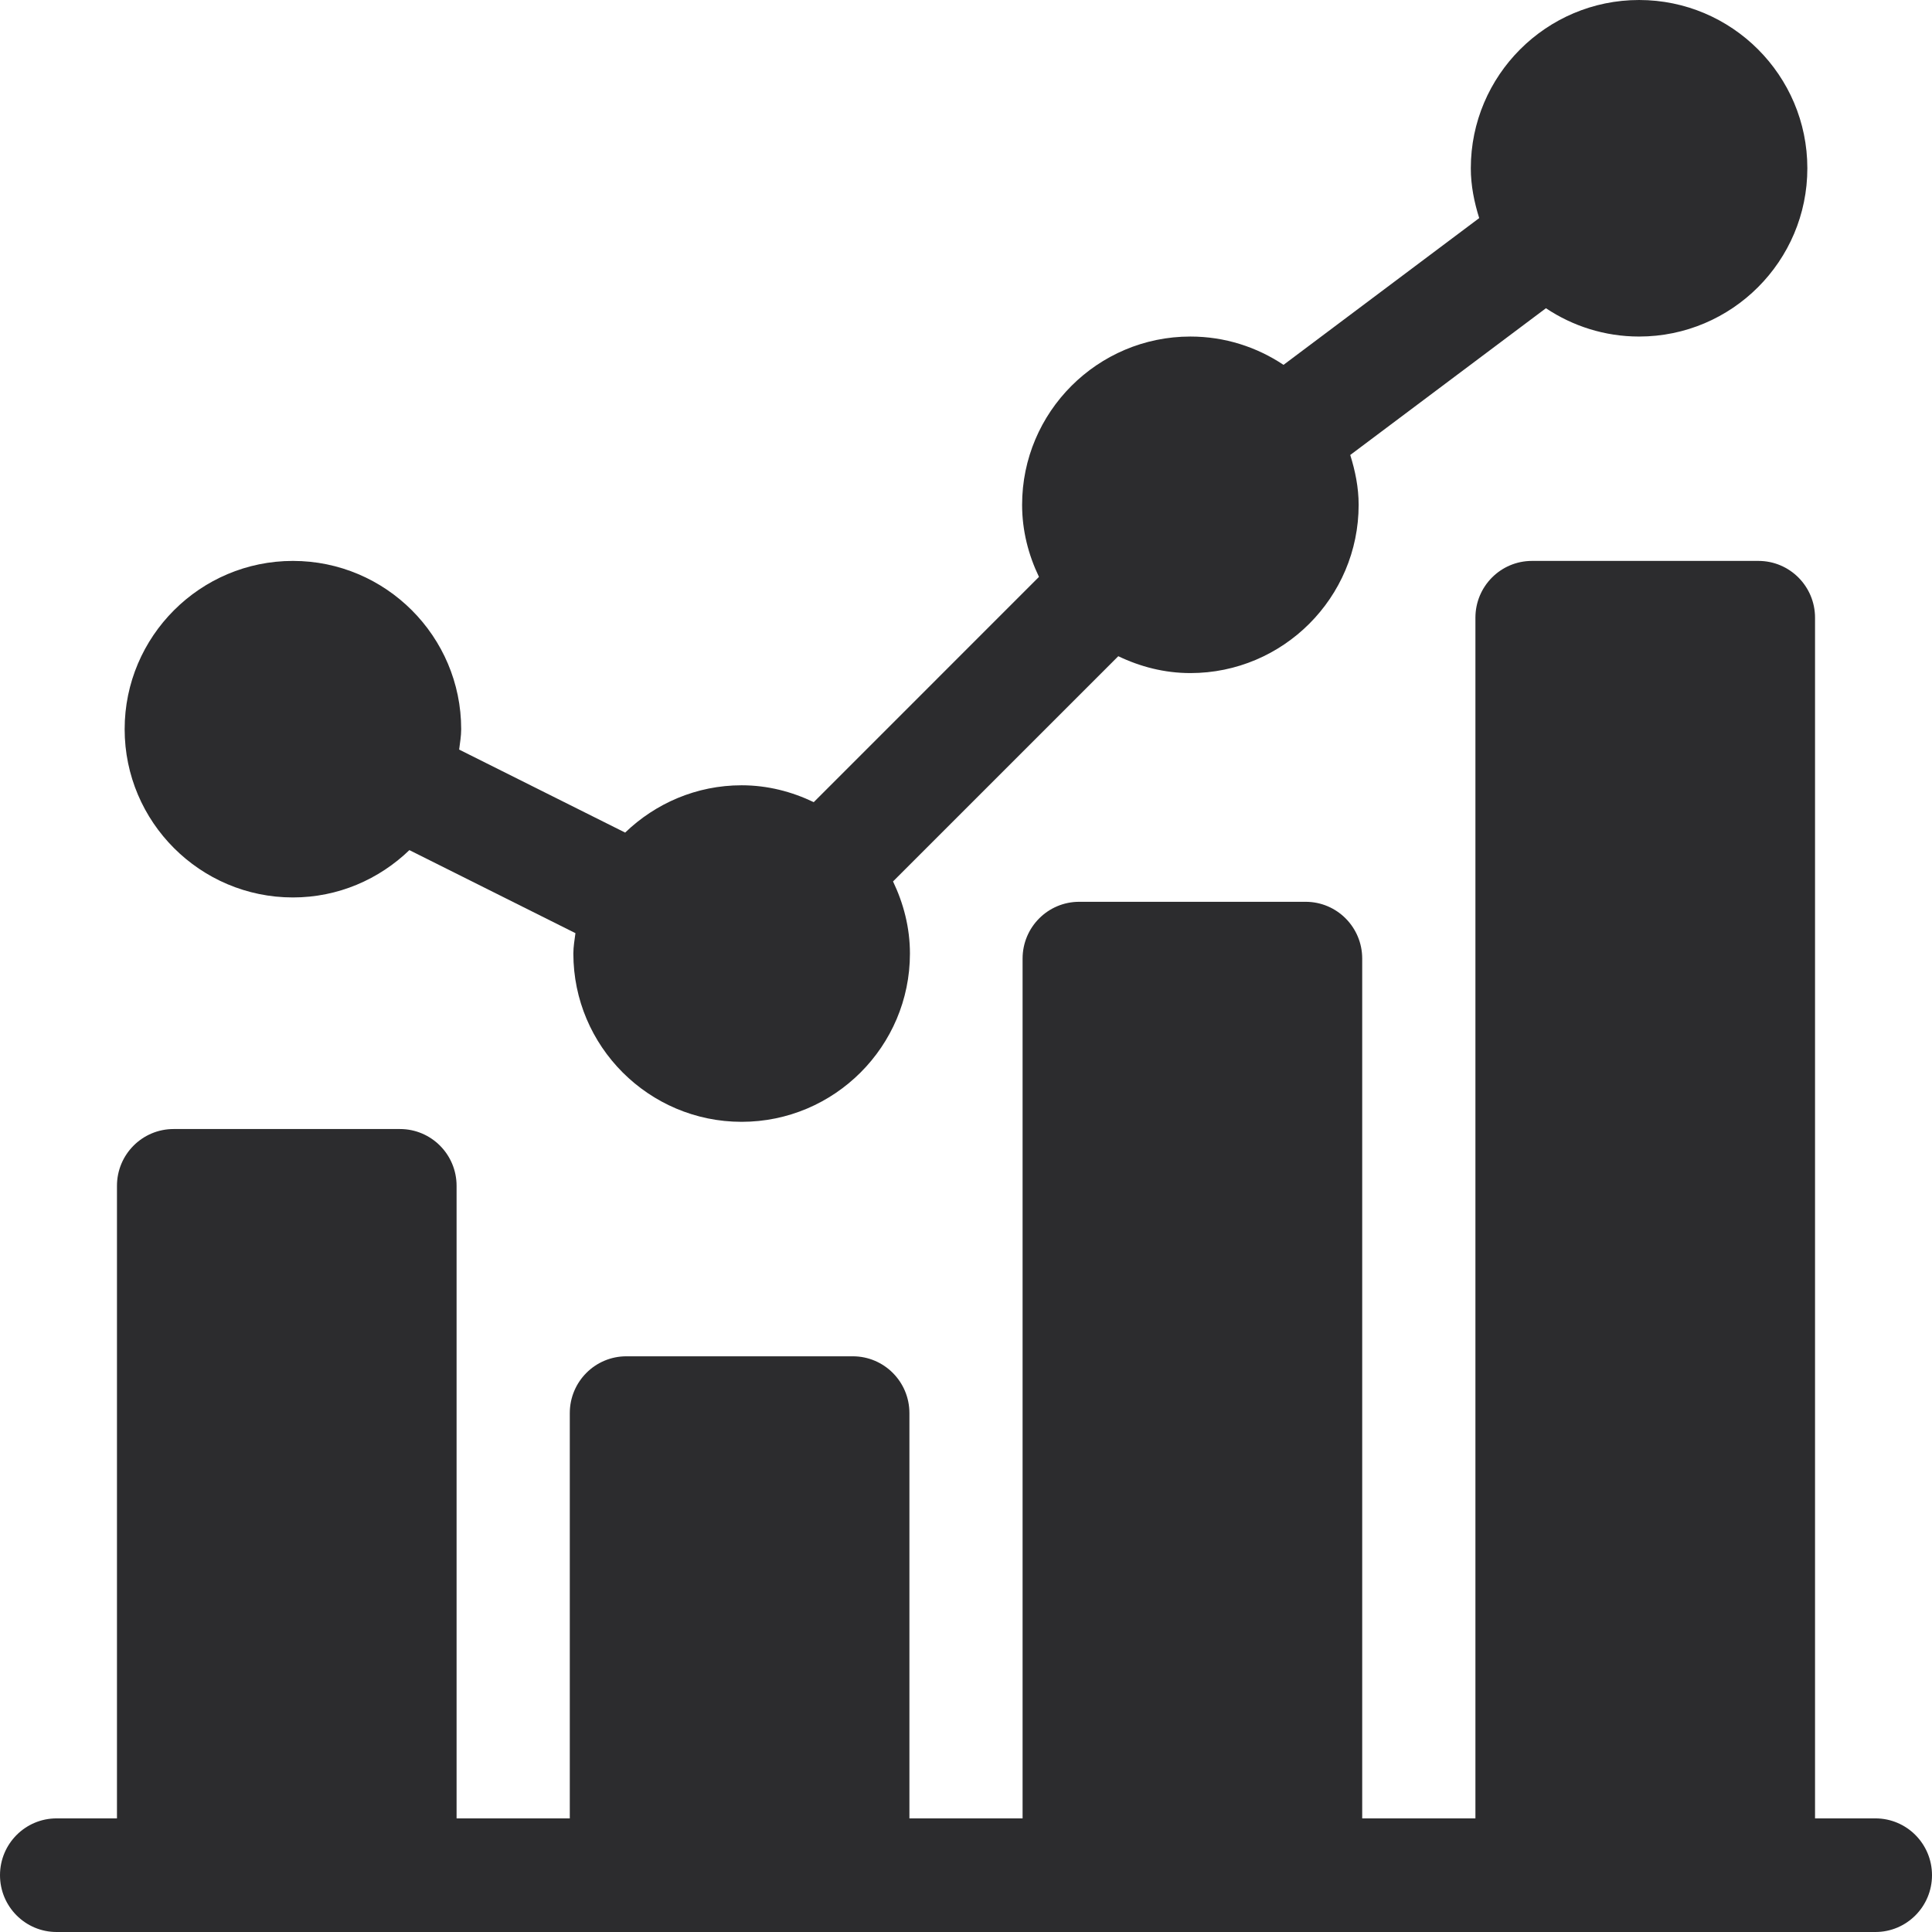 <svg width="52" height="52" viewBox="0 0 52 52" fill="none" xmlns="http://www.w3.org/2000/svg">
<path d="M7.884 24.155C9.102 24.155 10.204 23.666 11.019 22.881L15.488 25.116C15.465 25.298 15.432 25.477 15.432 25.665C15.432 28.162 17.464 30.194 19.961 30.194C22.459 30.194 24.491 28.162 24.491 25.665C24.491 24.968 24.319 24.315 24.036 23.724L30.099 17.662C30.689 17.945 31.342 18.116 32.039 18.116C34.536 18.116 36.568 16.084 36.568 13.587C36.568 13.117 36.475 12.672 36.342 12.246L41.609 8.296C42.328 8.776 43.189 9.058 44.116 9.058C46.614 9.058 48.645 7.026 48.645 4.529C48.645 2.032 46.614 0 44.116 0C41.619 0 39.587 2.032 39.587 4.529C39.587 4.999 39.68 5.444 39.813 5.87L34.546 9.82C33.827 9.34 32.966 9.058 32.039 9.058C29.542 9.058 27.51 11.09 27.51 13.587C27.51 14.284 27.681 14.937 27.964 15.527L21.902 21.59C21.311 21.307 20.659 21.136 19.961 21.136C18.744 21.136 17.641 21.624 16.826 22.409L12.358 20.175C12.38 19.993 12.413 19.814 12.413 19.626C12.413 17.129 10.381 15.097 7.884 15.097C5.387 15.097 3.355 17.129 3.355 19.626C3.355 22.123 5.387 24.155 7.884 24.155Z" fill="#2C2C2E"/>
<path d="M50.477 48.942H48.852V16.626C48.852 15.781 48.17 15.097 47.328 15.097H41.234C40.392 15.097 39.711 15.781 39.711 16.626V48.942H36.664V25.801C36.664 24.956 35.983 24.272 35.141 24.272H29.047C28.205 24.272 27.523 24.956 27.523 25.801V48.942H24.477V38.034C24.477 37.189 23.795 36.505 22.953 36.505H16.859C16.017 36.505 15.336 37.189 15.336 38.034V48.942H12.289V31.917C12.289 31.072 11.607 30.388 10.766 30.388H4.672C3.83 30.388 3.148 31.072 3.148 31.917V48.942H1.523C0.682 48.942 0 49.626 0 50.471C0 51.316 0.682 52 1.523 52H50.477C51.318 52 52 51.316 52 50.471C52 49.626 51.318 48.942 50.477 48.942Z" fill="#2C2C2E"/>
</svg>
